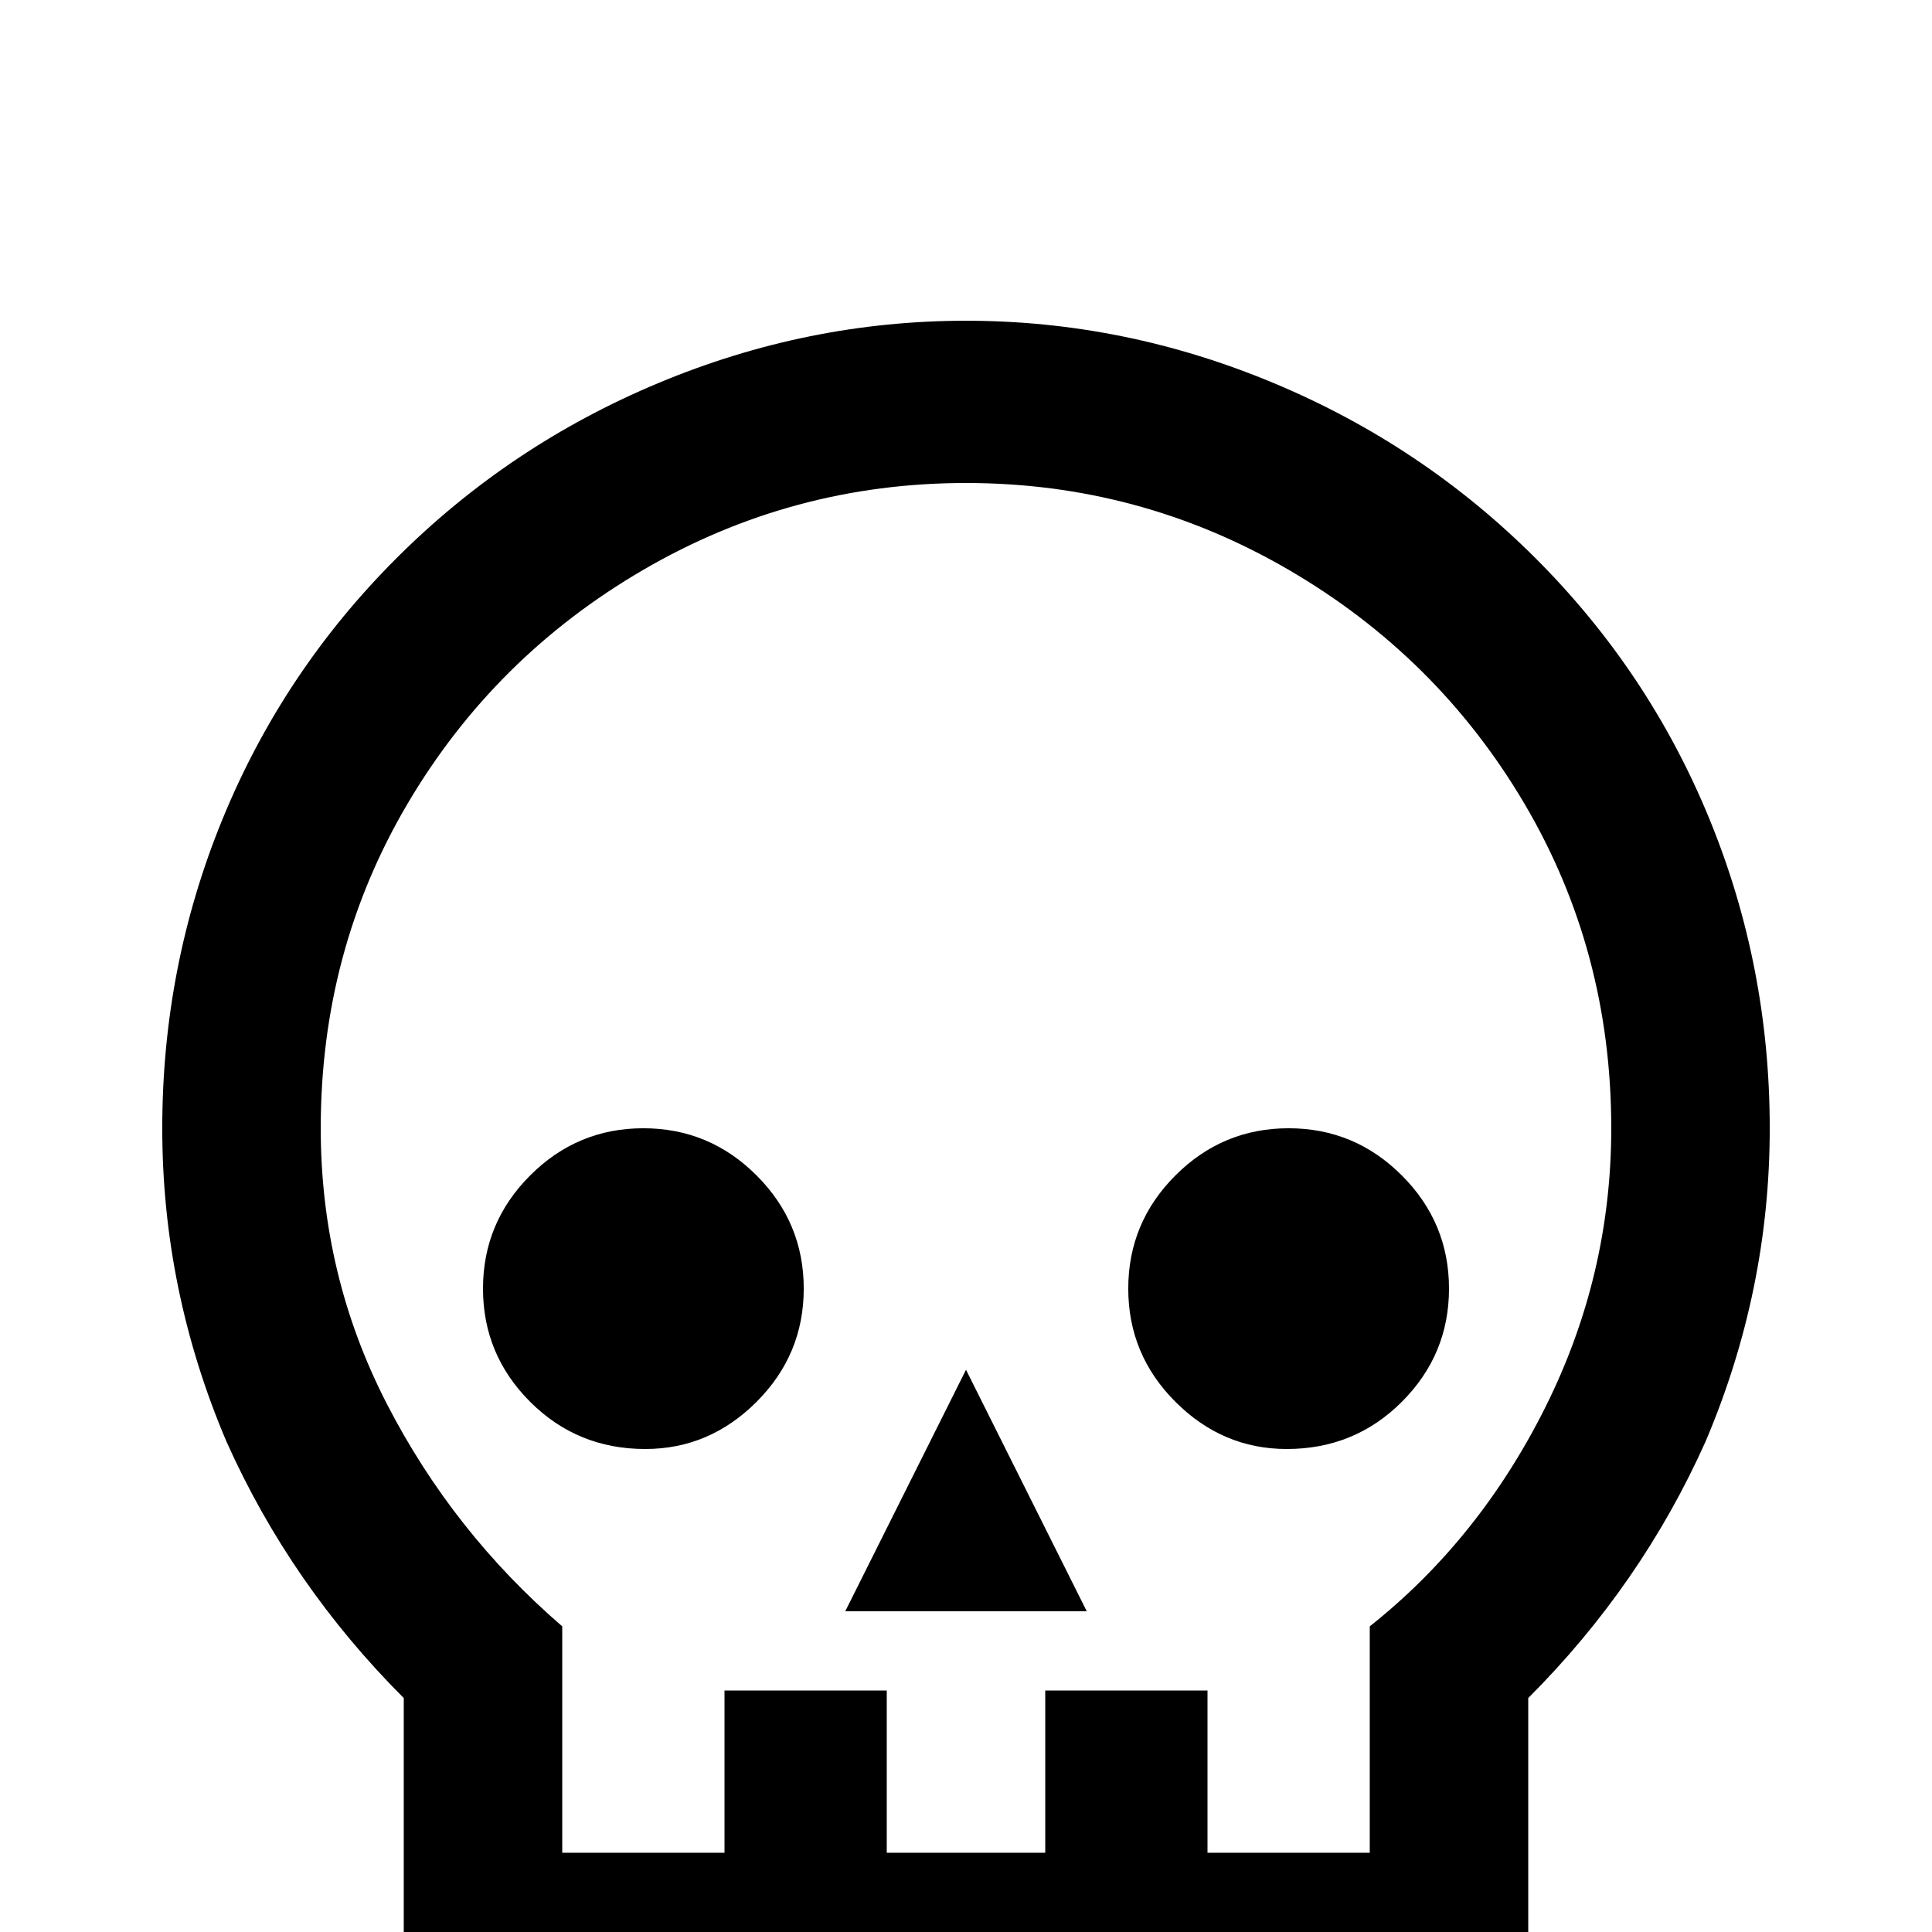 <svg xmlns="http://www.w3.org/2000/svg" viewBox="0 -512 512 512">
	<path fill="#000000" d="M171 -128Q153 -128 140.5 -140.5Q128 -153 128 -170.5Q128 -188 140.5 -200.5Q153 -213 170.5 -213Q188 -213 200.5 -200.5Q213 -188 213 -170.5Q213 -153 200.5 -140.5Q188 -128 171 -128ZM224 -85L256 -149L288 -85ZM341 -128Q324 -128 311.5 -140.5Q299 -153 299 -170.5Q299 -188 311.5 -200.5Q324 -213 341.5 -213Q359 -213 371.5 -200.5Q384 -188 384 -170.5Q384 -153 371.5 -140.5Q359 -128 341 -128ZM469 -213Q469 -256 453 -295Q437 -334 407 -364Q377 -394 337.5 -410.5Q298 -427 256 -427Q214 -427 174.5 -410.5Q135 -394 105 -364Q75 -334 59 -295Q43 -256 43 -213Q43 -170 60 -130Q77 -92 107 -62V21H405V-62Q435 -92 452 -130Q469 -170 469 -213ZM363 -21H320V-64H277V-21H235V-64H192V-21H149V-81Q120 -106 102.5 -140Q85 -174 85 -213Q85 -260 108 -299Q131 -338 170.5 -361Q210 -384 256 -384Q302 -384 341.5 -361Q381 -338 404 -299Q427 -260 427 -213Q427 -174 409.5 -139Q392 -104 363 -81Z"/>
</svg>